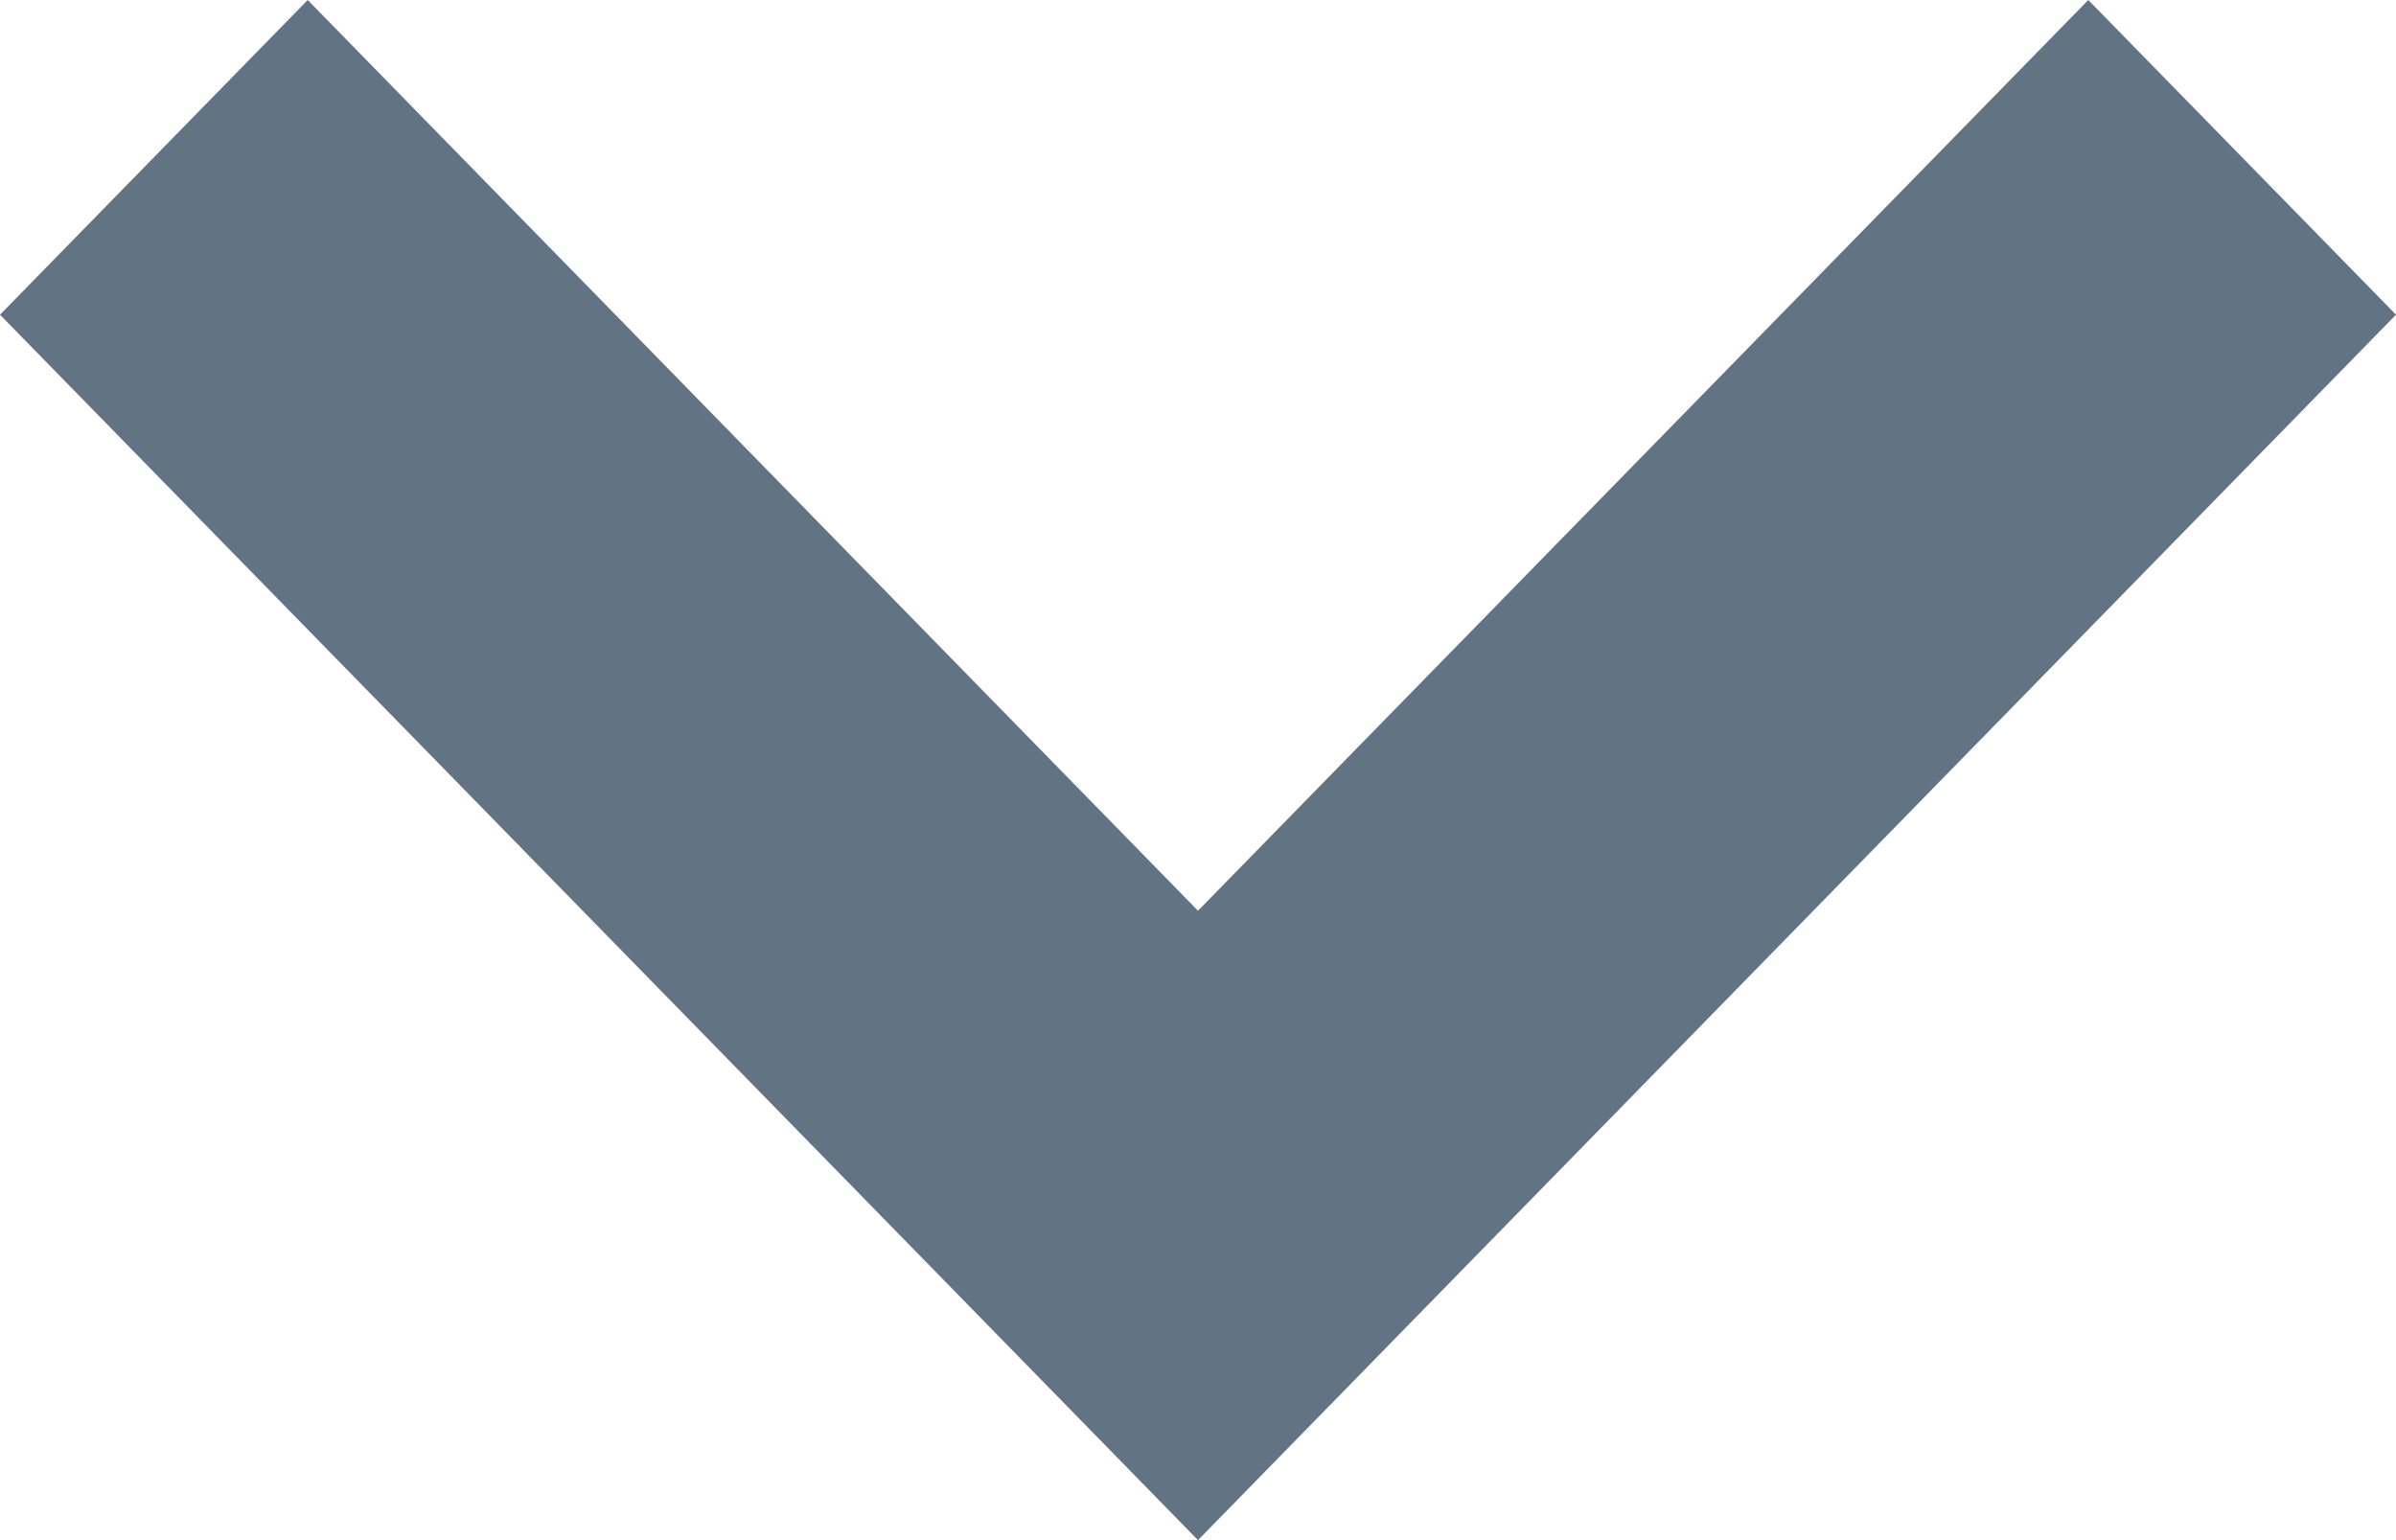 <svg width="14" height="9" viewBox="0 0 14 9" fill="none" xmlns="http://www.w3.org/2000/svg">
<path fill-rule="evenodd" clip-rule="evenodd" d="M7 5.322L12.202 -7.8575e-08L14 1.839L7 9L-8.03828e-08 1.839L1.798 -5.33384e-07L7 5.322Z" fill="#627383"/>
</svg>
